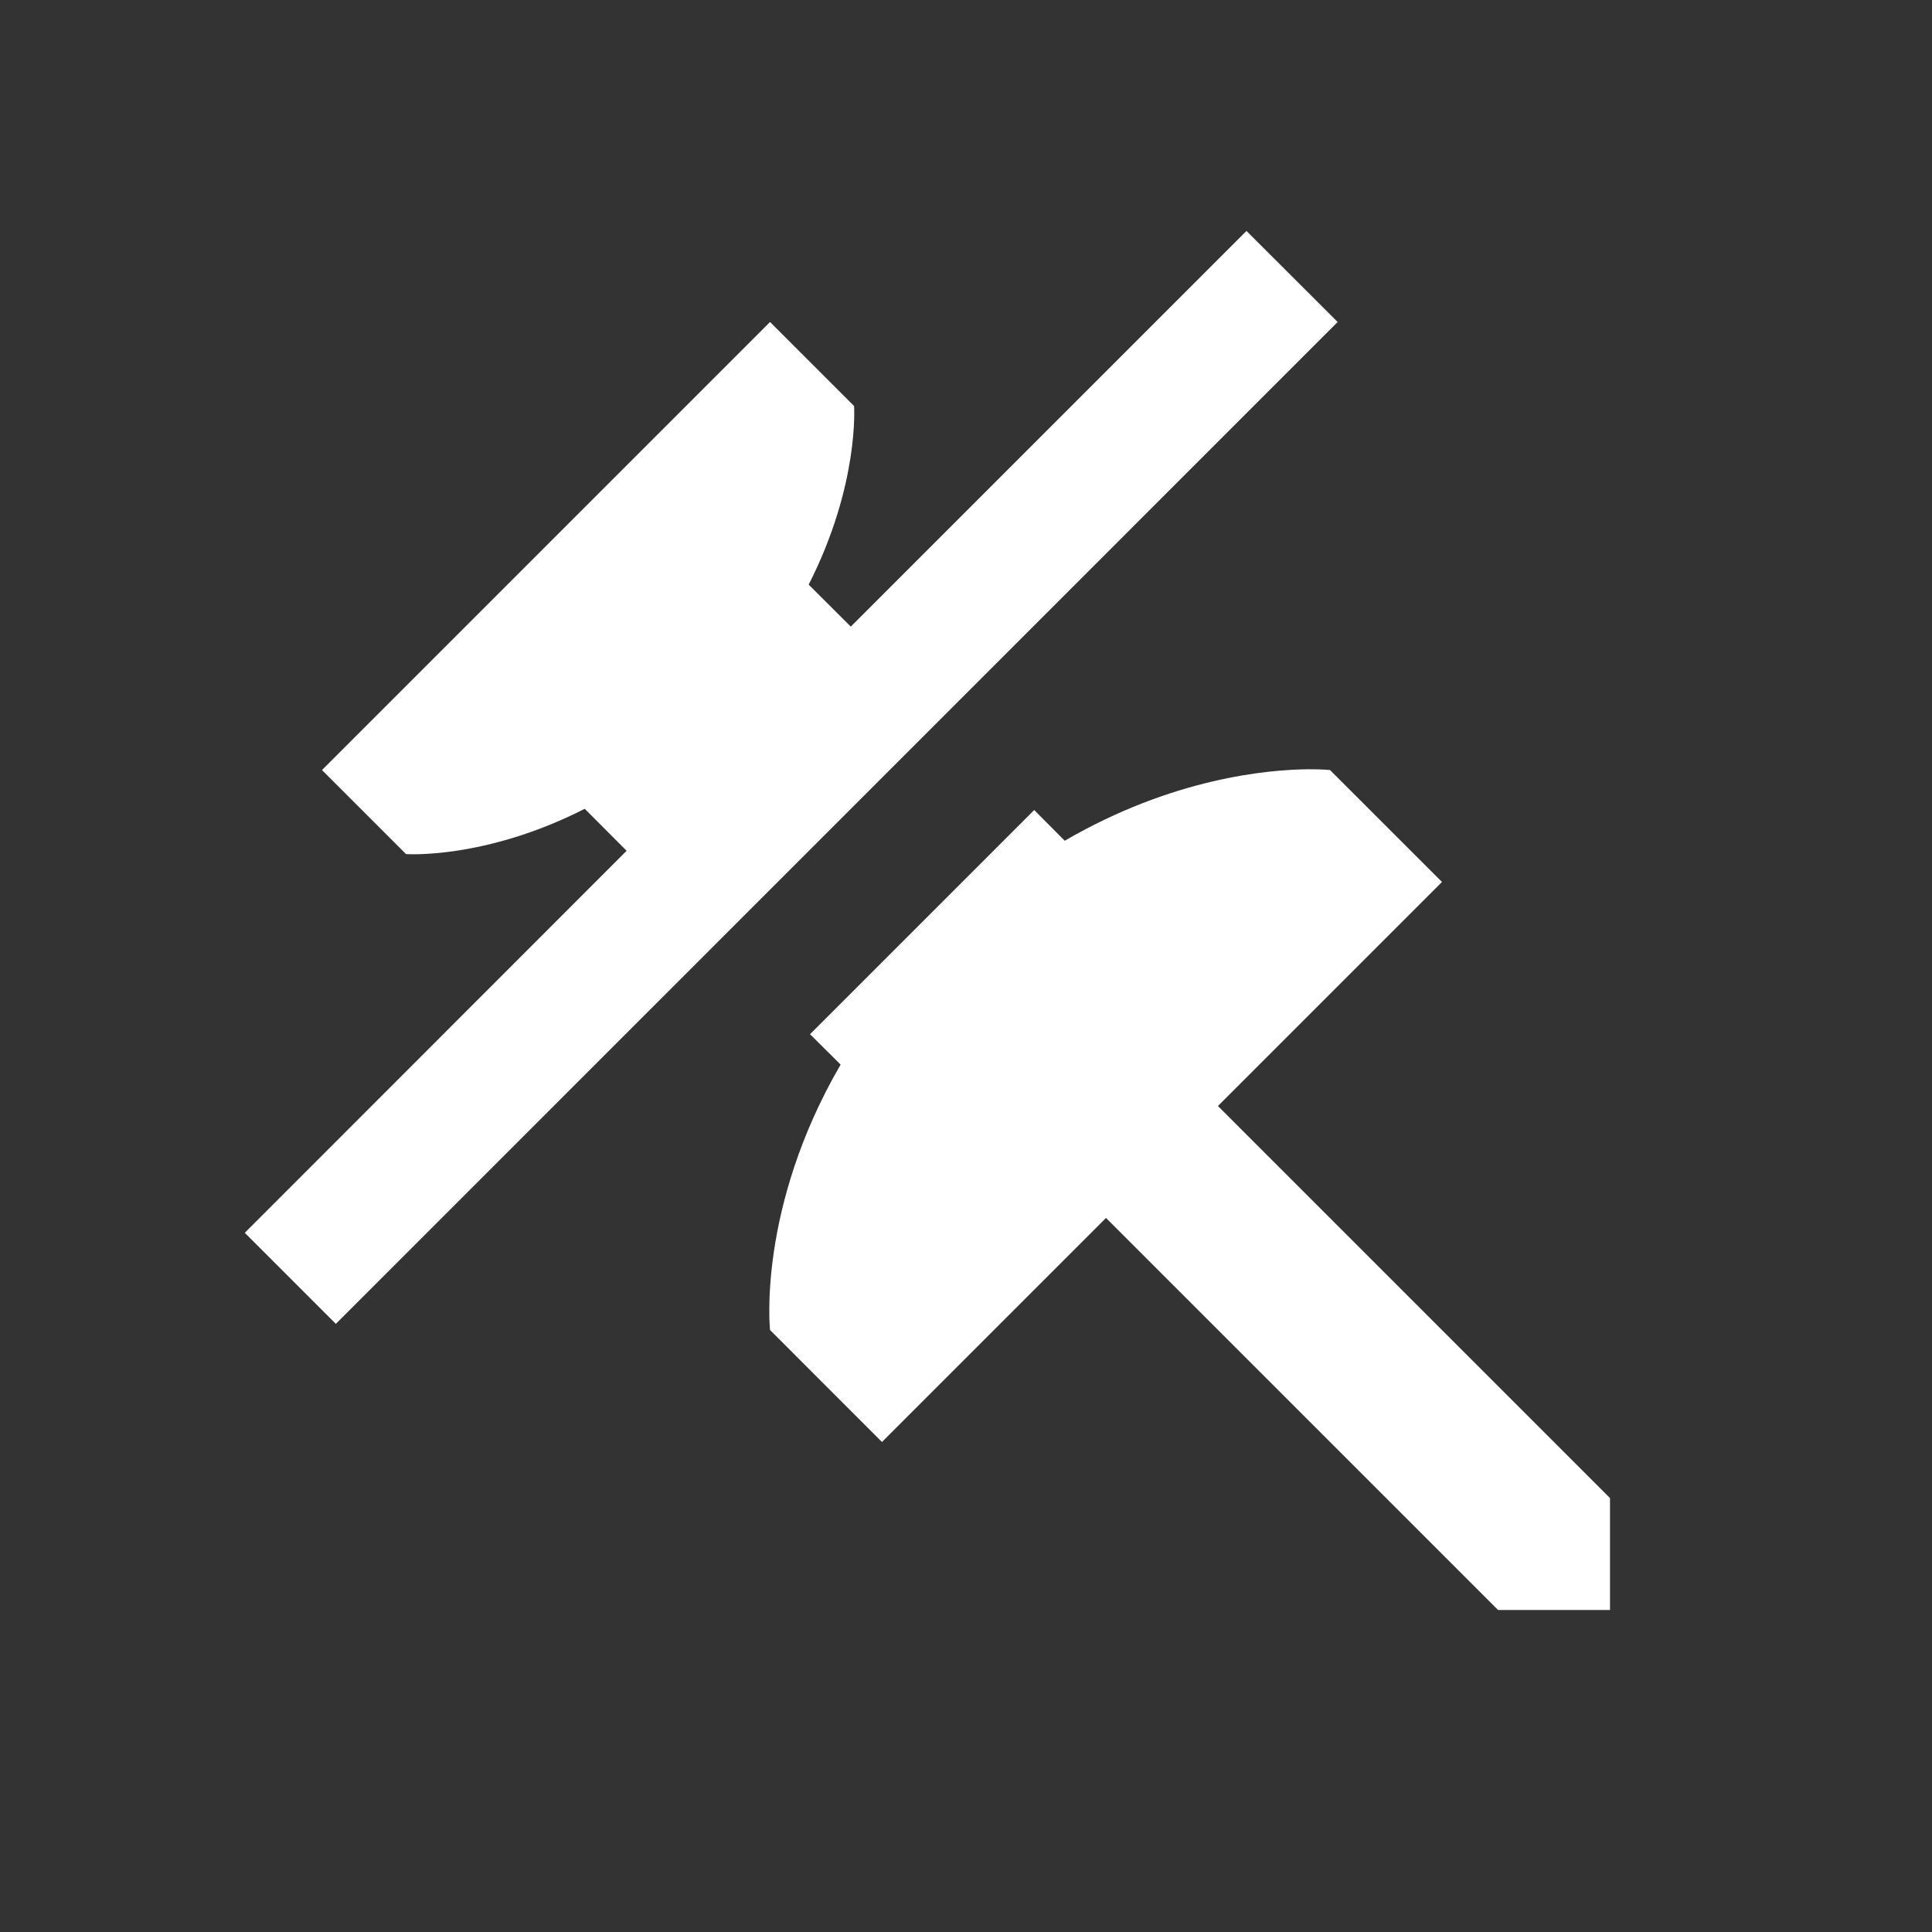 <!DOCTYPE svg PUBLIC "-//W3C//DTD SVG 1.1//EN" "http://www.w3.org/Graphics/SVG/1.1/DTD/svg11.dtd">
<!-- Uploaded to: SVG Repo, www.svgrepo.com, Transformed by: SVG Repo Mixer Tools -->
<svg xmlns:dc="http://purl.org/dc/elements/1.1/" xmlns:cc="http://creativecommons.org/ns#" xmlns:rdf="http://www.w3.org/1999/02/22-rdf-syntax-ns#" xmlns:svg="http://www.w3.org/2000/svg" xmlns="http://www.w3.org/2000/svg" xmlns:sodipodi="http://sodipodi.sourceforge.net/DTD/sodipodi-0.dtd" xmlns:inkscape="http://www.inkscape.org/namespaces/inkscape" width="800px" height="800px" viewBox="0 0 30 30" version="1.1" id="svg822" inkscape:version="0.92.4 (f8dce91, 2019-08-02)" sodipodi:docname="unpin.svg" fill="#ffffff" stroke="#ffffff">
<rect x="0" y="0" width="30" height="30" fill="#333333" stroke="none"/>
<g id="SVGRepo_bgCarrier" stroke-width="0"/>
<g id="SVGRepo_tracerCarrier" stroke-linecap="round" stroke-linejoin="round"/>
<g id="SVGRepo_iconCarrier"> <defs id="defs816"> <inkscape:path-effect effect="copy_rotate" starting_point="17,304.062" origin="15,304.062" id="path-effect1009" is_visible="true" copies_to_360="true" fuse_paths="false" starting_angle="0" rotation_angle="60.2" num_copies="8"/> </defs> <sodipodi:namedview id="base" pagecolor="#ffffff" bordercolor="#666666" borderopacity="1.0" inkscape:pageopacity="0.0" inkscape:pageshadow="2" inkscape:zoom="19.610429" inkscape:cx="14.638758" inkscape:cy="14.520172" inkscape:document-units="px" inkscape:current-layer="layer1" showgrid="true" units="px" inkscape:window-width="1366" inkscape:window-height="713" inkscape:window-x="0" inkscape:window-y="0" inkscape:window-maximized="1" showguides="true" inkscape:guide-bbox="true"> <sodipodi:guide position="21.126,22.794" orientation="1,0" id="guide1575" inkscape:locked="false"/> <sodipodi:guide position="22.682,23.285" orientation="1,0" id="guide1635" inkscape:locked="false"/> <sodipodi:guide position="22.682,7.646" orientation="0,1" id="guide1639" inkscape:locked="false"/> <sodipodi:guide position="18.86,18.86" orientation="1,0" id="guide1242" inkscape:locked="false"/> <inkscape:grid type="xygrid" id="grid1103"/> <sodipodi:guide position="-16,8" orientation="1,0" id="guide1139" inkscape:locked="false"/> </sodipodi:namedview>  <g inkscape:label="Layer 1" inkscape:groupmode="layer" id="layer1" transform="translate(0,-289.062)"> <path style="fill:#ffffff;fill-opacity:1;stroke:none;stroke-width:4;stroke-miterlimit:4;stroke-dasharray:none;stroke-opacity:1" d="M 19.355 3.586 L 13.211 9.73 L 12.557 9.078 C 13.348 7.524 13.262 6.305 13.262 6.305 L 11.957 5 L 5 11.957 L 6.305 13.262 C 6.305 13.262 7.526 13.35 9.08 12.559 L 9.73 13.211 L 3.801 19.143 L 5.215 20.557 L 20.771 5 L 19.355 3.586 z M 20.322 11.945 C 19.688 11.95 18.209 12.081 16.533 13.055 L 16.059 12.578 L 12.578 16.059 L 13.053 16.531 C 11.754 18.765 11.957 20.652 11.957 20.652 L 13.695 22.391 L 17.174 18.912 L 23.262 25 L 25 25 L 25 23.262 L 18.912 17.174 L 22.391 13.695 L 20.652 11.957 C 20.652 11.957 20.534 11.944 20.322 11.945 z " transform="translate(0,289.062)" id="rect1085"/> </g> </g>
</svg>